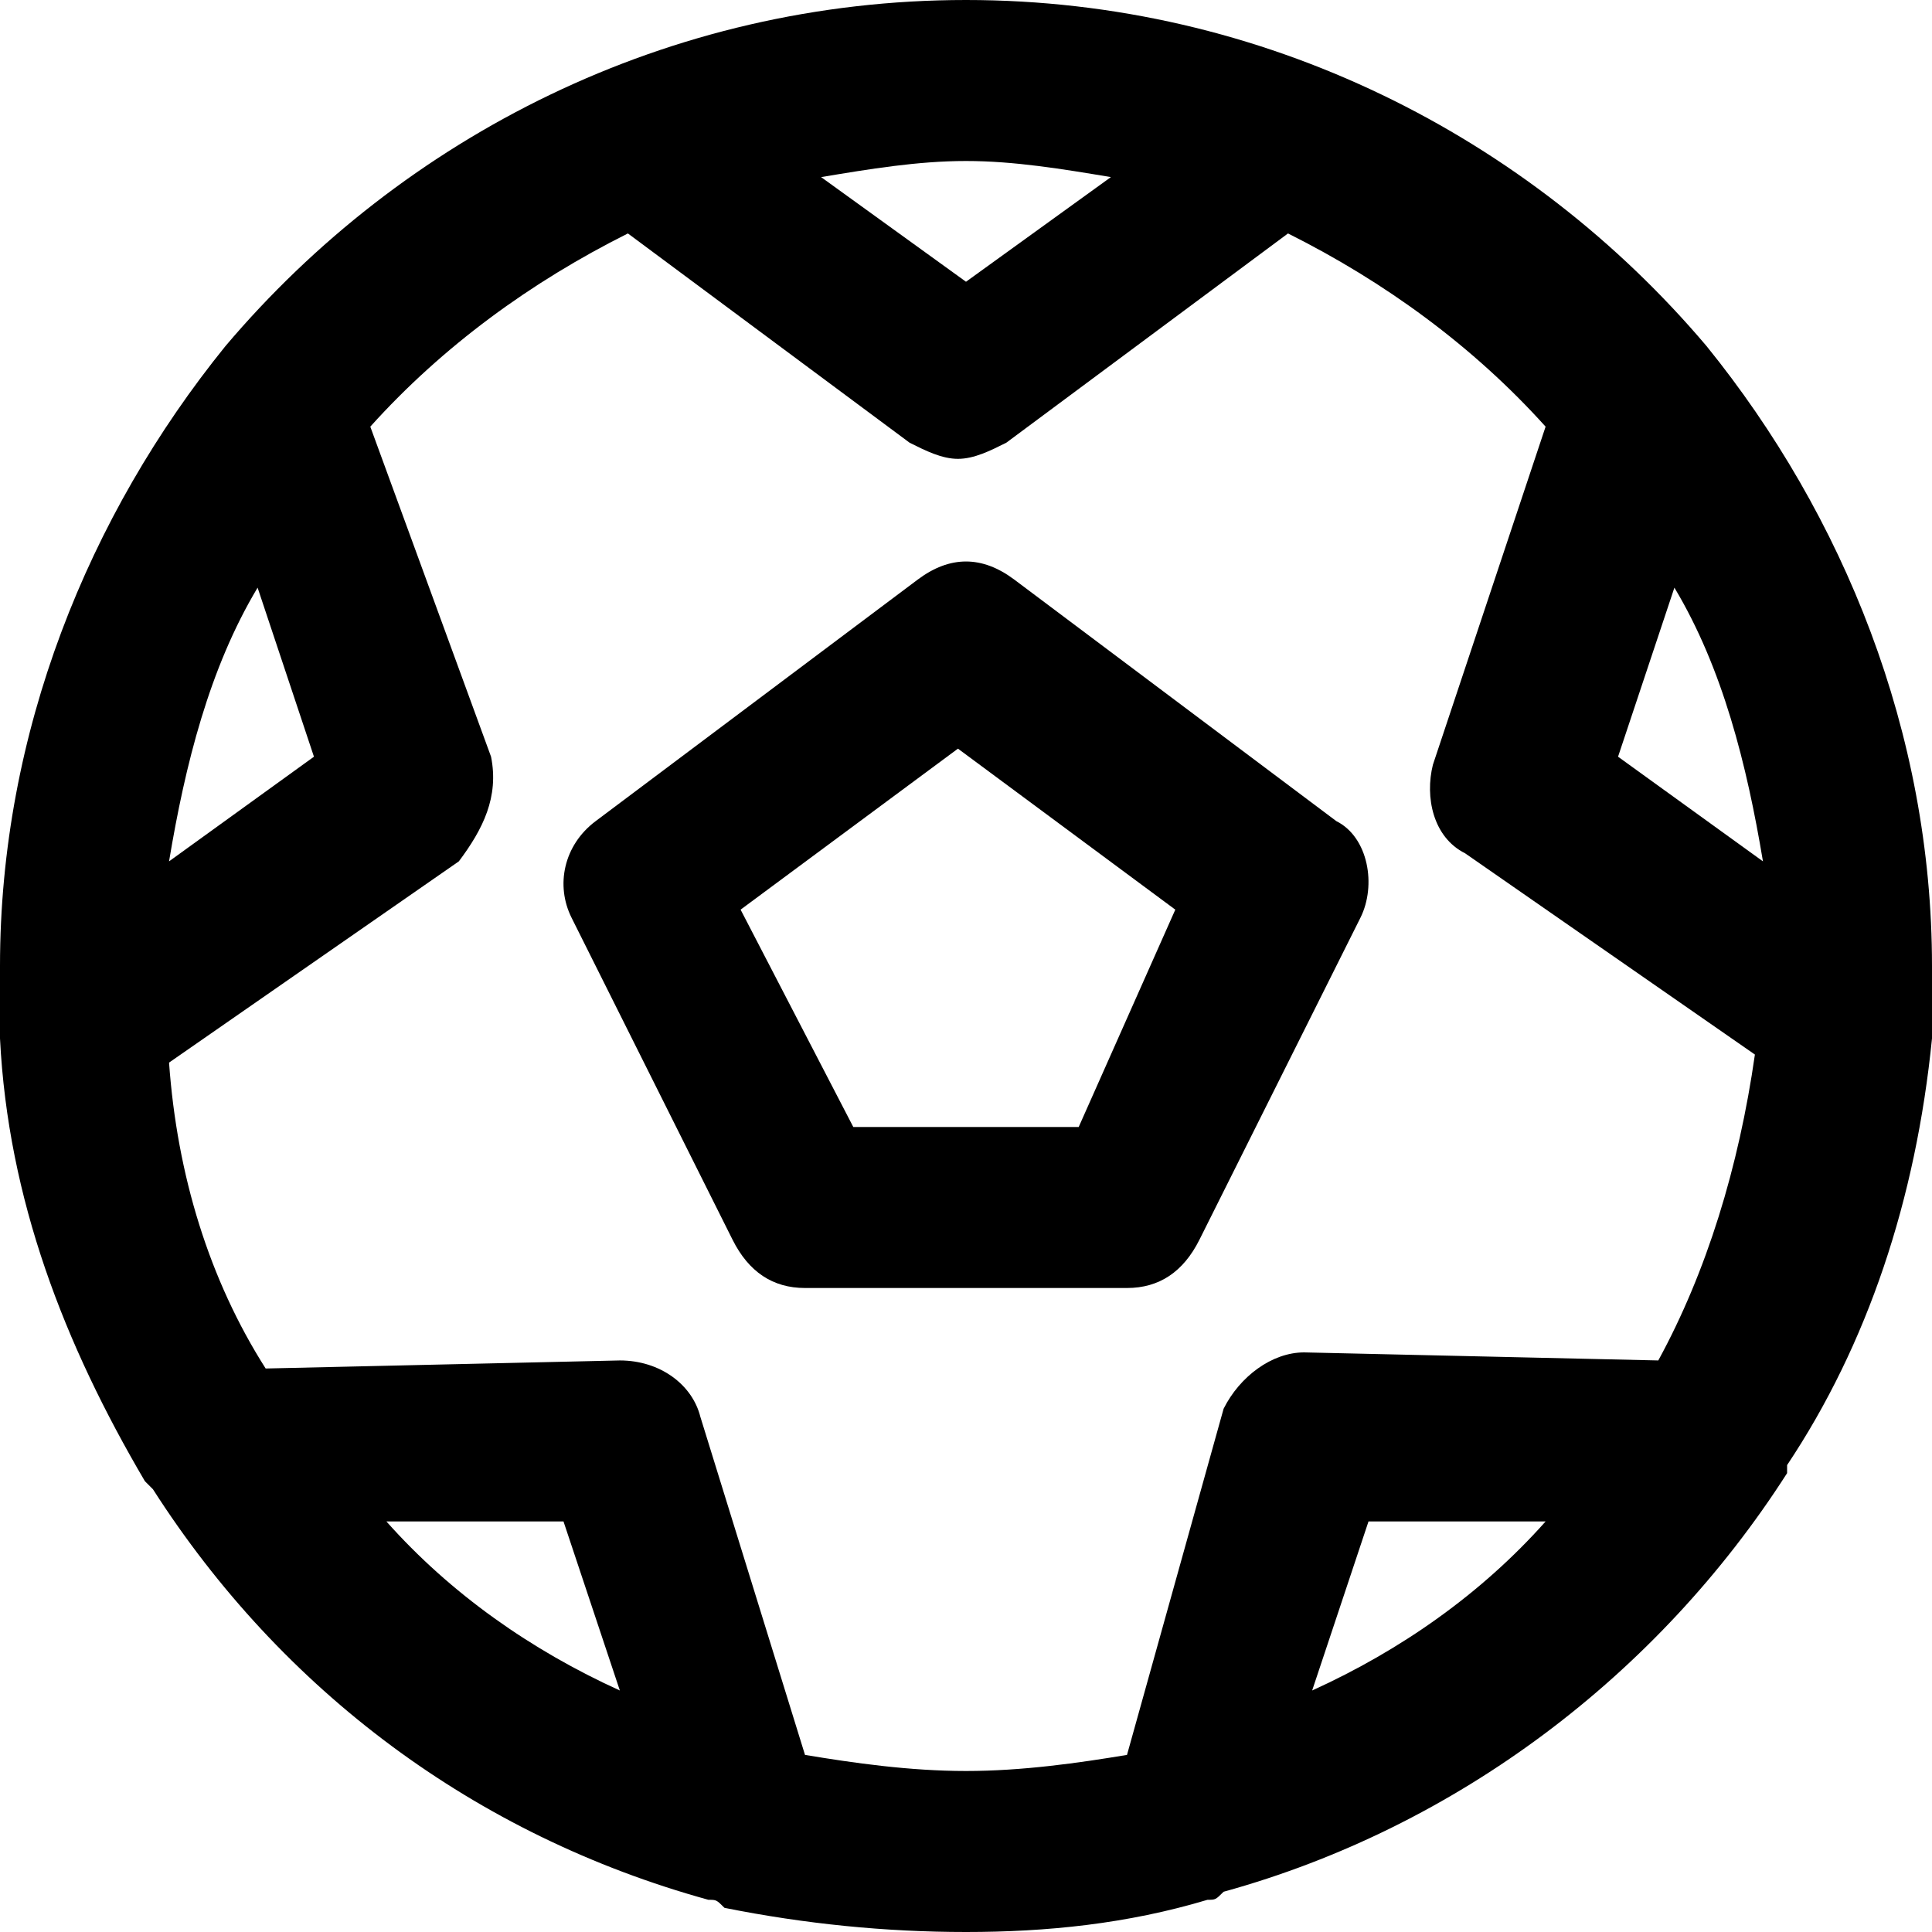 <?xml version="1.0" encoding="utf-8"?>
<!-- Generator: Adobe Illustrator 19.1.0, SVG Export Plug-In . SVG Version: 6.00 Build 0)  -->
<!DOCTYPE svg PUBLIC "-//W3C//DTD SVG 1.1//EN" "http://www.w3.org/Graphics/SVG/1.1/DTD/svg11.dtd">
<svg version="1.1" id="Layer_1" xmlns="http://www.w3.org/2000/svg" xmlns:xlink="http://www.w3.org/1999/xlink" x="0px" y="0px"
	 width="24px" height="24px" viewBox="0 0 24 24" enable-background="new 0 0 24 24" xml:space="preserve">
<path d="M24,12.9c0-0.1,0-0.1,0-0.2c0-0.2,0-0.5,0-0.7c0-2.9-1.1-5.6-2.8-7.7c0,0,0,0,0,0C19,1.7,15.7,0,12,0S5,1.7,2.8,4.3
	c0,0,0,0,0,0C1.1,6.4,0,9.1,0,12c0,0.2,0,0.5,0,0.7c0,0.1,0,0.1,0,0.2c0.1,2,0.8,3.8,1.8,5.5c0,0,0.1,0.1,0.1,0.1
	c1.6,2.5,4,4.3,6.9,5.1c0.1,0,0.1,0,0.2,0.1C10,23.9,11,24,12,24s2-0.1,3-0.4c0.1,0,0.1,0,0.2-0.1c2.9-0.8,5.4-2.7,7-5.2
	c0,0,0,0,0-0.1C23.2,16.7,23.8,14.9,24,12.9z M20.8,7.3c0.6,1,0.9,2.2,1.1,3.4l-1.8-1.3L20.8,7.3z M13.8,2.2L12,3.5l-1.8-1.3
	C10.8,2.1,11.4,2,12,2S13.2,2.1,13.8,2.2z M3.9,9.4l-1.8,1.3c0.2-1.2,0.5-2.4,1.1-3.4L3.9,9.4z M4.8,18.9l2.2,0L7.7,21
	C6.6,20.5,5.6,19.8,4.8,18.9z M10,21.8l-1.3-4.2c-0.1-0.4-0.5-0.7-1-0.7l-4.4,0.1c-0.7-1.1-1.1-2.4-1.2-3.8l3.6-2.5
	C6,10.3,6.2,9.9,6.1,9.4L4.6,5.3c0.9-1,2-1.8,3.2-2.4l3.5,2.6c0.2,0.1,0.4,0.2,0.6,0.2s0.4-0.1,0.6-0.2l3.5-2.6
	c1.2,0.6,2.3,1.4,3.2,2.4l-1.4,4.2c-0.1,0.4,0,0.9,0.4,1.1l3.6,2.5c-0.2,1.4-0.6,2.7-1.2,3.8l-4.4-0.1c-0.4,0-0.8,0.3-1,0.7L14,21.8
	c-0.6,0.1-1.3,0.2-2,0.2S10.6,21.9,10,21.8z M16.3,21l0.7-2.1l2.2,0C18.4,19.8,17.4,20.5,16.3,21z"/>
<path d="M14.9,15.4l2-4c0.2-0.4,0.1-1-0.3-1.2l-4-3c-0.4-0.3-0.8-0.3-1.2,0l-4,3C7,10.5,6.9,11,7.1,11.4l2,4C9.3,15.8,9.6,16,10,16
	h4C14.4,16,14.7,15.8,14.9,15.4z M10.6,14l-1.4-2.7l2.7-2l2.7,2L13.4,14H10.6z"/>
</svg>
